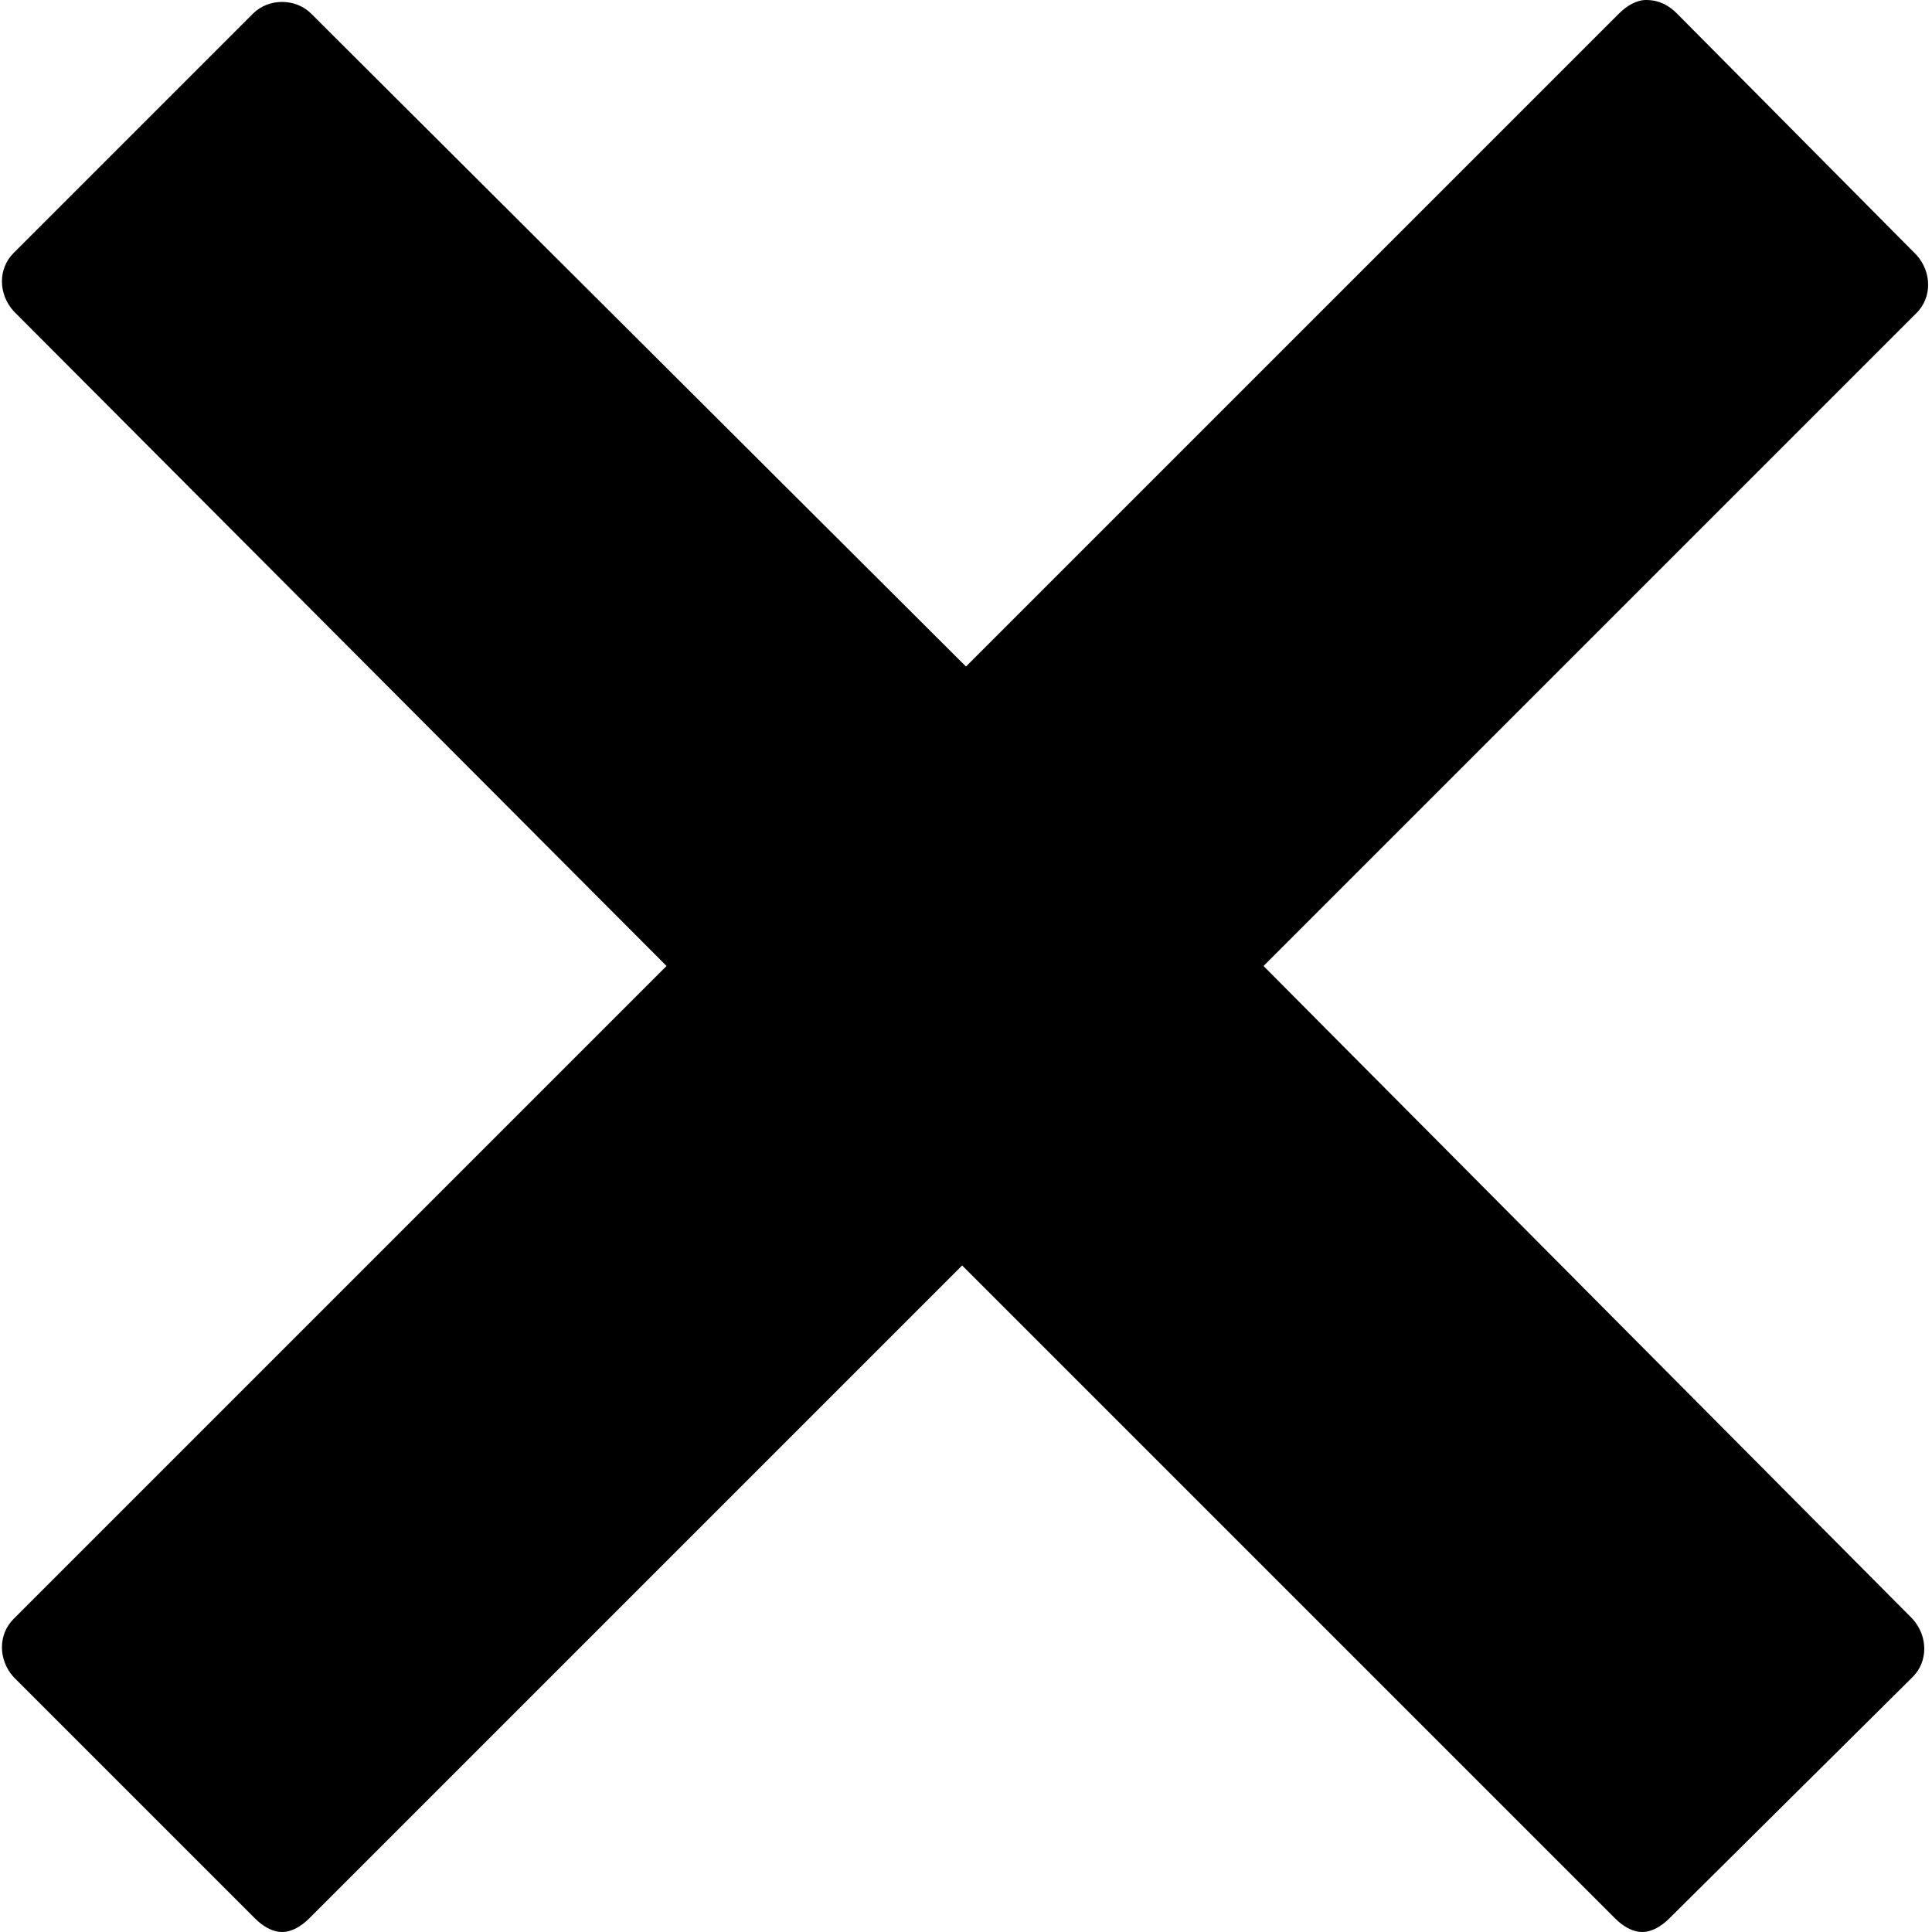 <?xml version="1.0" encoding="utf-8"?>
<!-- Generator: Adobe Illustrator 25.2.3, SVG Export Plug-In . SVG Version: 6.00 Build 0)  -->
<svg version="1.1" id="Warstwa_1" xmlns="http://www.w3.org/2000/svg" xmlns:xlink="http://www.w3.org/1999/xlink" x="0px" y="0px"
	 viewBox="0 0 100 100" style="enable-background:new 0 0 100 100;" xml:space="preserve">
<style type="text/css">
	.st0{fill:#1D1D1B;}
	.st1{fill:none;}
	.st2{fill-rule:evenodd;clip-rule:evenodd;}
</style>
<g>
	<path d="M65.4,50l33.8-33.8c0.8-0.8,0.8-2.1,0-3L86.8,0.7C86.4,0.3,85.9,0,85.2,0c-0.5,0-1,0.3-1.4,0.7L50,34.5L16.1,0.7
		c-0.8-0.8-2.2-0.8-3,0L0.7,13.1c-0.8,0.8-0.8,2.1,0,3L34.5,50L0.7,83.8c-0.8,0.8-0.8,2.1,0,3l12.5,12.5c0.4,0.4,0.9,0.7,1.4,0.7
		c0.5,0,1-0.3,1.4-0.7l33.8-33.8l33.8,33.8c0.4,0.4,0.9,0.7,1.4,0.7s1-0.3,1.4-0.7L99,86.8c0.8-0.8,0.8-2.1,0-3L65.4,50z"/>
</g>
</svg>
